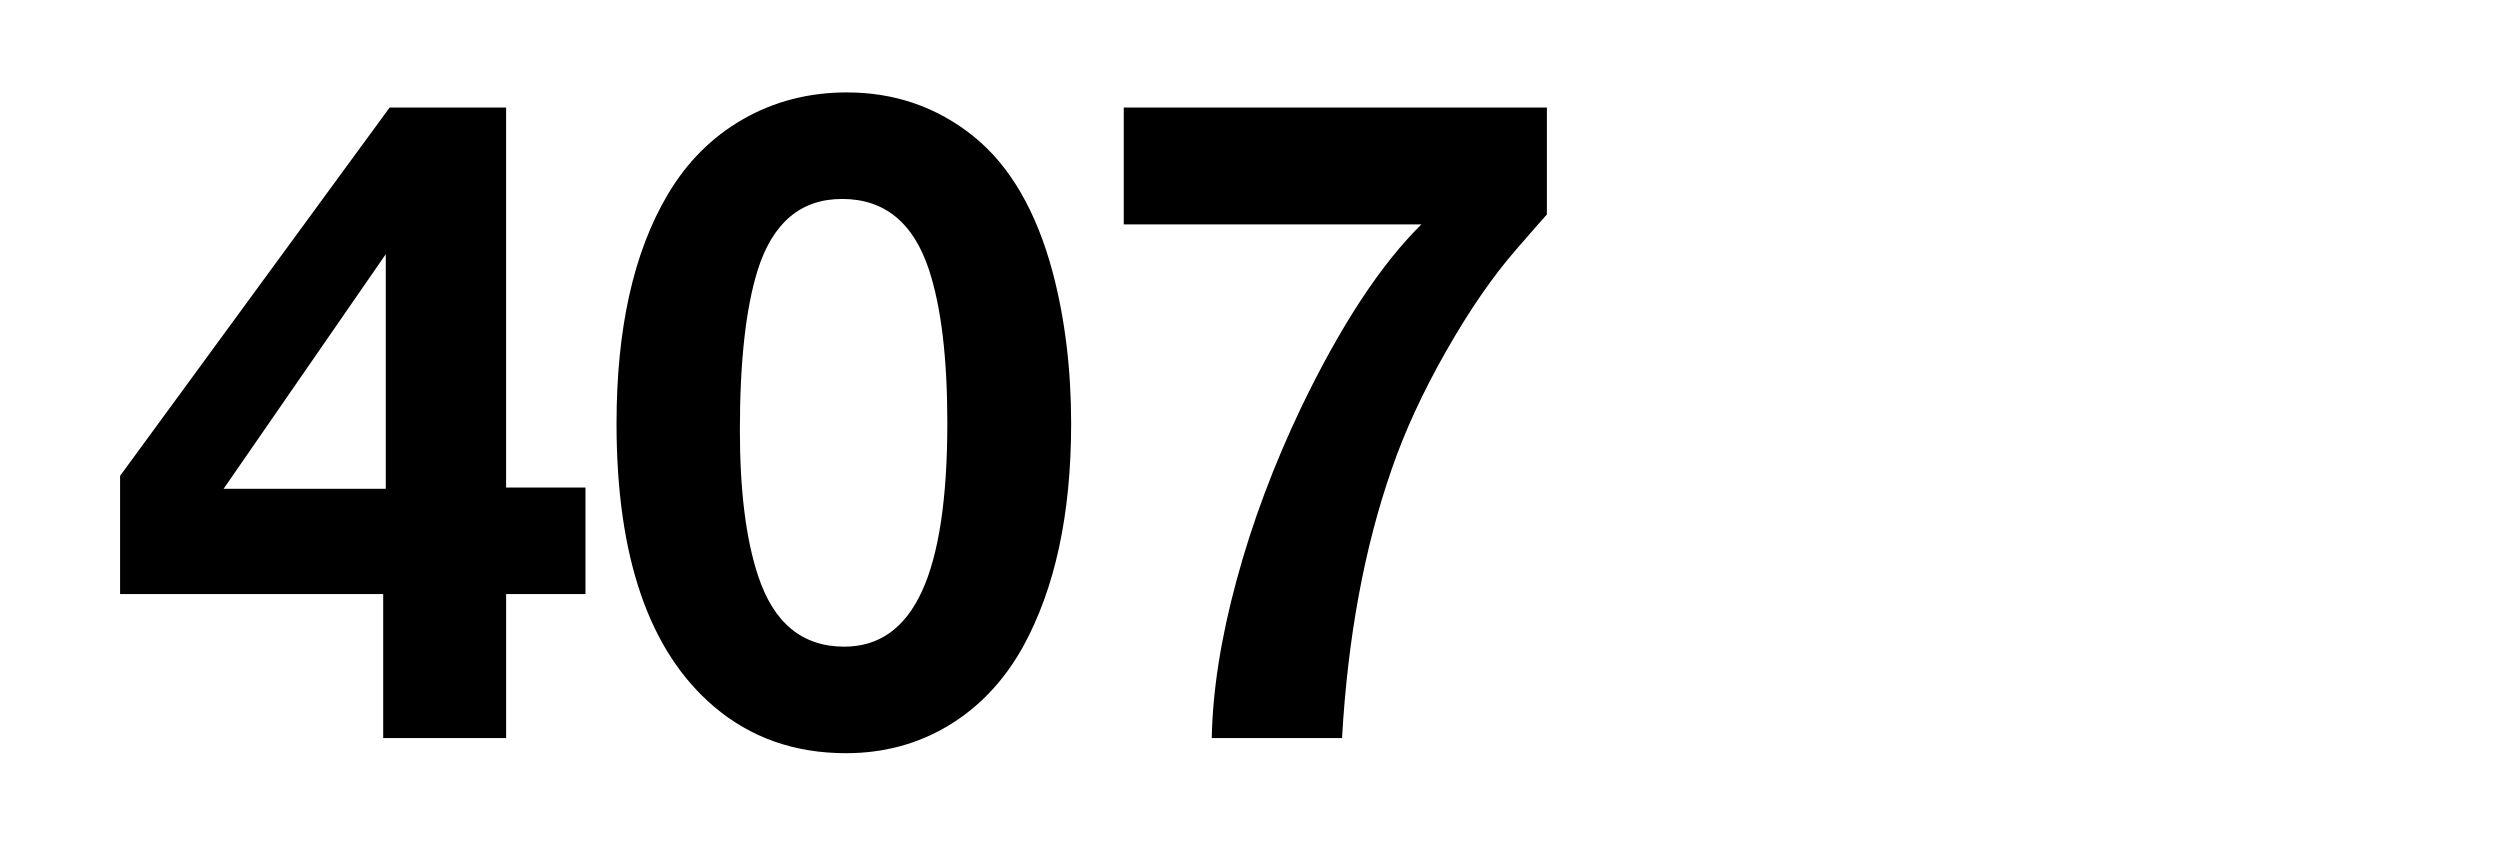 <?xml version="1.0" encoding="utf-8"?>
<svg version="1.0" xmlns="http://www.w3.org/2000/svg" xmlns:xlink="http://www.w3.org/1999/xlink" x="0px" y="0px" viewBox="0 0 210 71" enable-background="new 0 0 210 71" xml:space="preserve">
<g>
	<rect fill="#FFFFFF" width="210" height="71" class="sbb-vm-color-white"></rect>
</g>
<g>
	<path d="M49.18,40.95v8.949h-6.666V62H32.188V49.899H10.087v-9.928L32.73,9.031h9.783V40.95H49.18z M32.405,41.059V21.35
		L18.782,41.059H32.405z" class="sbb-vm-color-black"></path>
	<path d="M71.136,7.763c4.033,0,7.584,1.231,10.651,3.695c3.043,2.464,5.253,6.256,6.63,11.376
		c1.038,3.913,1.559,8.164,1.559,12.753c0,7.608-1.354,13.864-4.059,18.768c-1.594,2.851-3.677,5.049-6.249,6.594
		c-2.572,1.546-5.441,2.319-8.605,2.319c-4.323,0-8.019-1.305-11.086-3.913c-5.459-4.638-8.188-12.56-8.188-23.768
		c0-7.971,1.425-14.371,4.275-19.202c1.618-2.753,3.737-4.878,6.358-6.376C65.042,8.512,67.947,7.763,71.136,7.763z M70.737,16.712
		c-3.479,0-5.846,2.005-7.102,6.014c-0.991,3.188-1.485,7.657-1.485,13.406c0,5.072,0.507,9.143,1.521,12.21
		c1.305,3.985,3.72,5.978,7.246,5.978c2.922,0,5.096-1.545,6.521-4.638c1.425-3.091,2.138-7.813,2.138-14.166
		c0-5.41-0.508-9.674-1.521-12.79C76.751,18.717,74.312,16.712,70.737,16.712z" class="sbb-vm-color-black"></path>
	<path d="M129.938,9.031v8.985c-0.29,0.314-1.147,1.292-2.572,2.935c-1.98,2.271-3.949,5.127-5.905,8.569
		c-1.957,3.442-3.479,6.745-4.565,9.909c-2.295,6.594-3.684,14.118-4.166,22.571h-10.942c0.073-3.985,0.767-8.405,2.084-13.26
		c1.315-4.855,3.134-9.71,5.452-14.565c3.309-6.859,6.666-11.968,10.072-15.325H94.396V9.031H129.938z" class="sbb-vm-color-black"></path>
</g>
</svg>